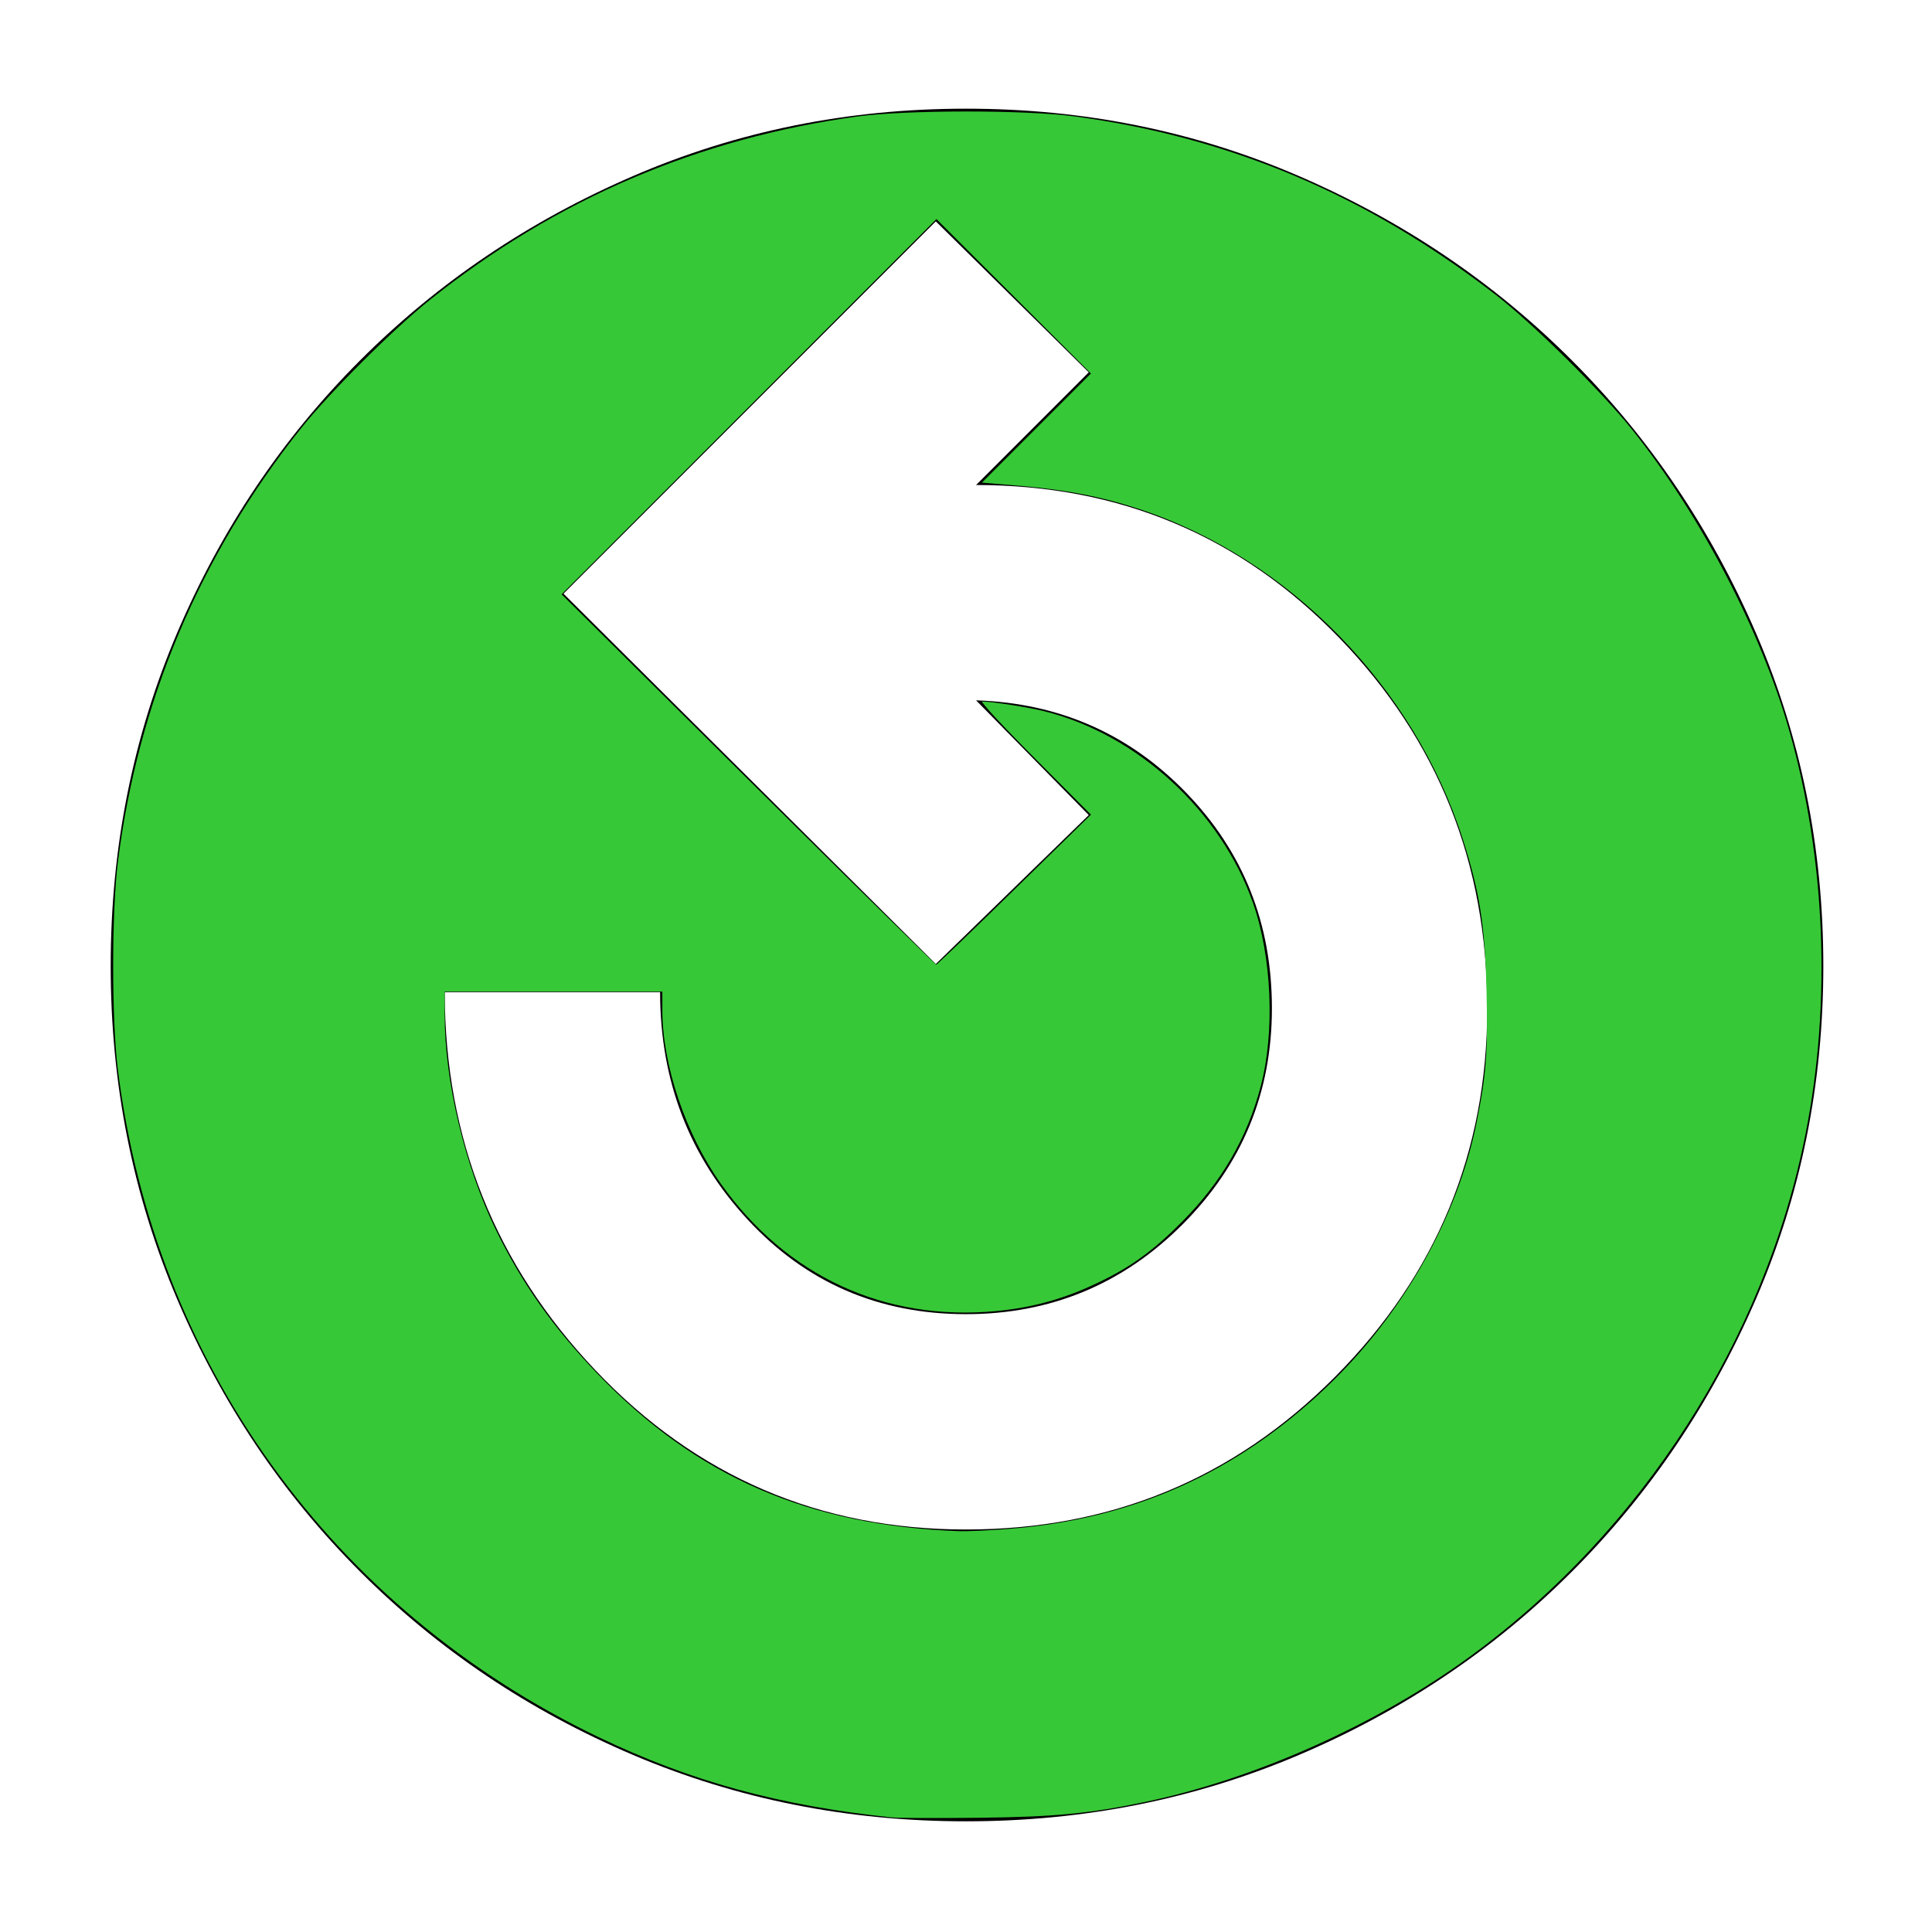 <?xml version="1.0" encoding="UTF-8" standalone="no"?>
<svg
   height="48"
   width="48"
   version="1.1"
   id="svg4"
   sodipodi:docname="repeat-alt.svg"
   inkscape:version="1.1.2 (0a00cf5339, 2022-02-04)"
   xmlns:inkscape="http://www.inkscape.org/namespaces/inkscape"
   xmlns:sodipodi="http://sodipodi.sourceforge.net/DTD/sodipodi-0.dtd"
   xmlns="http://www.w3.org/2000/svg"
   xmlns:svg="http://www.w3.org/2000/svg">
  <defs
     id="defs8" />
  <sodipodi:namedview
     id="namedview6"
     pagecolor="#505050"
     bordercolor="#ffffff"
     borderopacity="1"
     inkscape:pageshadow="0"
     inkscape:pageopacity="0"
     inkscape:pagecheckerboard="1"
     showgrid="false"
     inkscape:zoom="7.4895835"
     inkscape:cx="74.169678"
     inkscape:cy="47.532683"
     inkscape:window-width="2560"
     inkscape:window-height="1403"
     inkscape:window-x="1440"
     inkscape:window-y="503"
     inkscape:window-maximized="1"
     inkscape:current-layer="svg4" />
  <path
     d="M24 38q5.4 0 9.175-3.8 3.775-3.8 3.775-9.15 0-5.4-3.675-9.2-3.675-3.8-9.025-3.8l2.8-2.8-3.8-3.75L14 14.75l9.25 9.2 3.8-3.7-2.8-2.85q3.1.1 5.225 2.3 2.125 2.2 2.125 5.35 0 3.15-2.225 5.375T24 32.65q-3.25 0-5.425-2.35T16.4 24.65h-5.35q0 5.45 3.75 9.4T24 38Zm0 7.25q-4.4 0-8.275-1.65T8.95 39.05q-2.9-2.9-4.55-6.775Q2.75 28.4 2.75 24t1.65-8.275Q6.05 11.85 8.95 8.95q2.9-2.9 6.775-4.575Q19.6 2.7 24 2.7t8.275 1.675Q36.15 6.05 39.05 8.95q2.9 2.9 4.575 6.775Q45.3 19.6 45.3 24t-1.675 8.275Q41.95 36.15 39.05 39.05q-2.9 2.9-6.775 4.55Q28.4 45.25 24 45.25Z"
     id="path2" />
  <path
     style="fill:#37c837;stroke-width:0.067;fill-opacity:1"
     d="M 22.164,45.154 C 19.359,44.86 17.16,44.258 14.862,43.154 8.239,39.971 3.837,33.852 2.927,26.564 c -0.153,-1.228 -0.153,-3.901 0,-5.129 0.498,-3.99 2.043,-7.649 4.558,-10.8 0.702,-0.879 2.293,-2.466 3.197,-3.186 3.126,-2.494 6.664,-4.012 10.615,-4.554 1.203,-0.165 4.175,-0.167 5.396,-0.003 3.865,0.517 7.269,1.958 10.458,4.425 0.937,0.725 2.648,2.416 3.405,3.364 1.702,2.133 3.192,4.99 3.899,7.477 0.902,3.175 1.047,6.769 0.403,10.014 -1.015,5.114 -4.071,9.872 -8.34,12.986 -2.307,1.682 -5.311,3.029 -8.045,3.606 -1.389,0.293 -2.279,0.378 -4.172,0.398 -1.028,0.011 -1.989,0.007 -2.136,-0.008 z m 2.889,-7.169 c 3.082,-0.235 5.664,-1.387 7.911,-3.53 1.88,-1.793 3.237,-4.184 3.718,-6.549 0.244,-1.199 0.287,-1.774 0.25,-3.303 -0.039,-1.614 -0.17,-2.445 -0.59,-3.757 -1.212,-3.784 -4.319,-6.962 -8.002,-8.187 -0.944,-0.314 -1.846,-0.491 -2.99,-0.588 l -0.954,-0.081 1.354,-1.355 1.354,-1.355 -1.919,-1.919 -1.919,-1.919 -4.656,4.662 -4.656,4.662 4.635,4.601 c 2.549,2.531 4.652,4.6 4.673,4.599 0.021,-9.28e-4 0.894,-0.84 1.94,-1.864 l 1.903,-1.862 -1.401,-1.407 c -0.771,-0.774 -1.357,-1.406 -1.302,-1.405 0.261,0.005 1.134,0.142 1.528,0.239 2.317,0.569 4.402,2.482 5.202,4.771 0.466,1.335 0.545,3.204 0.191,4.549 -0.337,1.282 -0.97,2.374 -1.949,3.36 -0.726,0.732 -1.271,1.127 -2.107,1.527 -0.83,0.397 -1.614,0.615 -2.525,0.7 -2.768,0.258 -5.204,-0.87 -6.832,-3.164 -0.876,-1.235 -1.454,-2.949 -1.454,-4.315 v -0.459 h -2.704 -2.704 v 0.586 c 0,1.642 0.498,3.735 1.263,5.315 0.646,1.332 1.433,2.448 2.538,3.597 2.464,2.562 5.244,3.771 8.983,3.908 0.184,0.007 0.733,-0.018 1.22,-0.055 z"
     id="path84" />
</svg>
